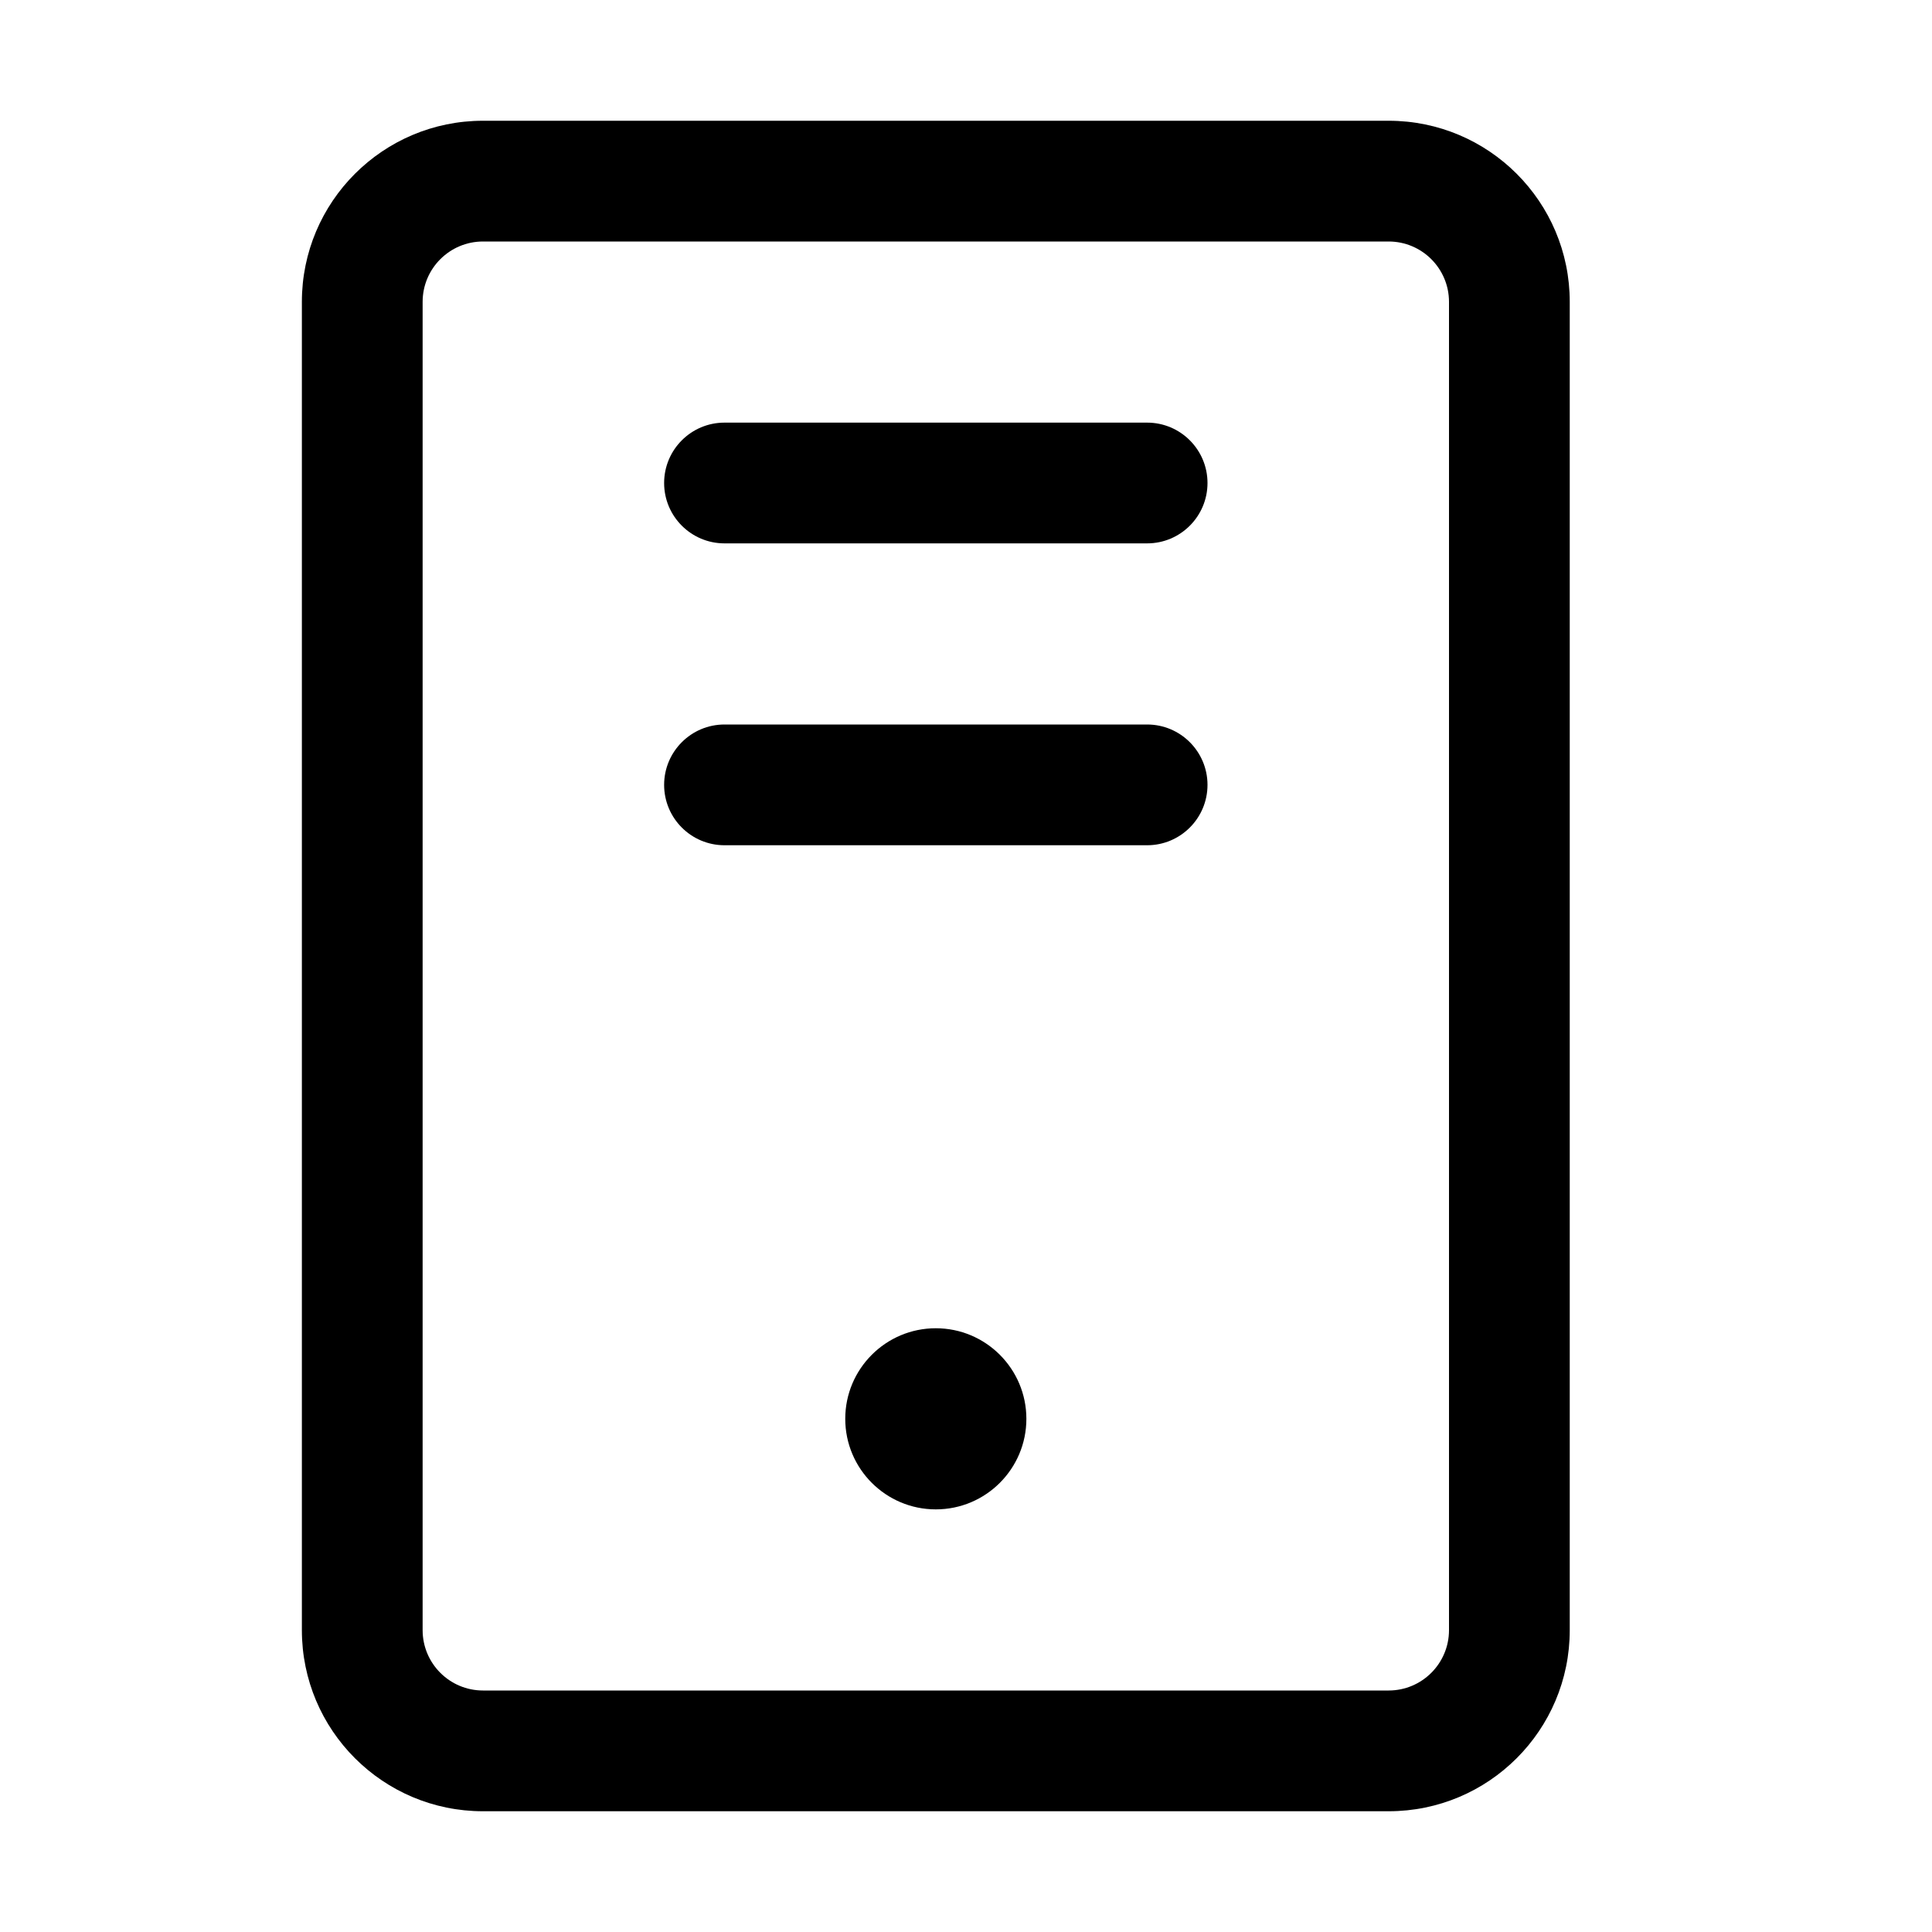 <svg width="32" height="32" viewBox="0 0 32 32" fill="none" xmlns="http://www.w3.org/2000/svg">
<rect width="32" height="32" fill="white"/>
<path d="M12 7C11.448 7 11 7.448 11 8C11 8.552 11.448 9 12 9H19C19.552 9 20 8.552 20 8C20 7.448 19.552 7 19 7H12Z" fill="black"/>
<path d="M11 13C11 12.448 11.448 12 12 12H19C19.552 12 20 12.448 20 13C20 13.552 19.552 14 19 14H12C11.448 14 11 13.552 11 13Z" fill="black"/>
<path d="M15.5 25C16.328 25 17 24.328 17 23.5C17 22.672 16.328 22 15.5 22C14.672 22 14 22.672 14 23.5C14 24.328 14.672 25 15.5 25Z" fill="black"/>
<path fill-rule="evenodd" clip-rule="evenodd" d="M26 27V5C26 3.343 24.657 2 23 2L8 2C6.343 2 5 3.343 5 5V27C5 28.657 6.343 30 8 30L23 30C24.657 30 26 28.657 26 27ZM24 5V27C24 27.552 23.552 28 23 28L8 28C7.448 28 7 27.552 7 27L7 5C7 4.448 7.448 4 8 4L23 4C23.552 4 24 4.448 24 5Z" fill="black"/>
</svg>
